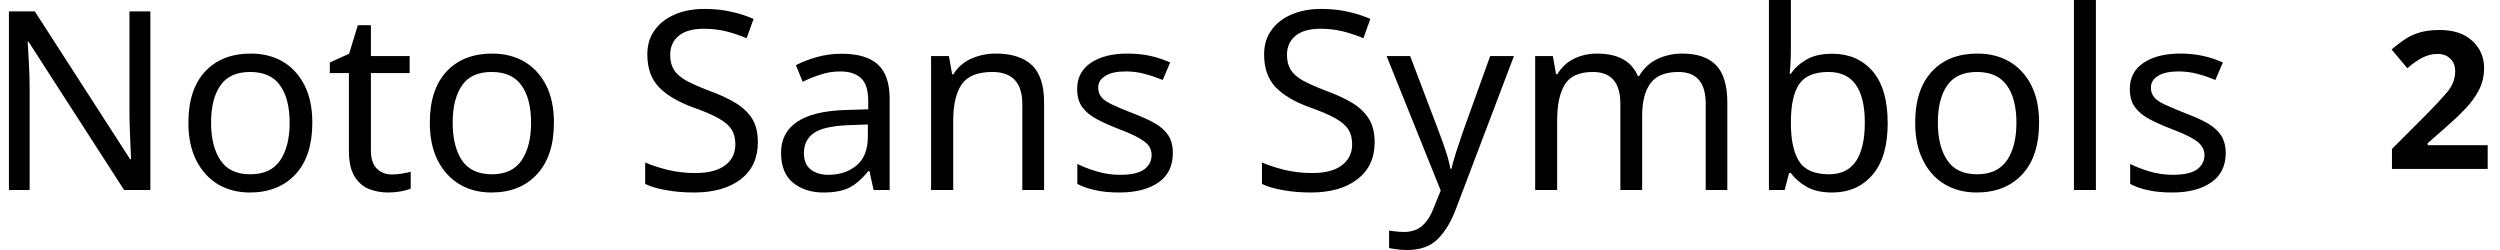 <svg width="140" height="14" viewBox="0 0 140 14" fill="none" xmlns="http://www.w3.org/2000/svg">
<path d="M8.42 0.64V10.64H6.95L1.6 2.34H1.55C1.57 2.667 1.593 3.073 1.62 3.56C1.647 4.04 1.66 4.537 1.66 5.05V10.64H0.5V0.64H1.95L7.29 8.92H7.34C7.333 8.767 7.323 8.543 7.31 8.25C7.297 7.95 7.283 7.623 7.27 7.27C7.257 6.91 7.25 6.583 7.25 6.29V0.64H8.42ZM17.49 6.87C17.49 8.117 17.177 9.08 16.55 9.76C15.917 10.44 15.063 10.78 13.99 10.78C13.33 10.78 12.74 10.63 12.22 10.33C11.707 10.023 11.3 9.58 11 9C10.7 8.413 10.55 7.703 10.55 6.87C10.55 5.63 10.863 4.673 11.49 4C12.117 3.333 12.967 3 14.04 3C14.72 3 15.32 3.15 15.84 3.45C16.353 3.757 16.757 4.197 17.05 4.77C17.343 5.343 17.49 6.043 17.49 6.87ZM11.82 6.87C11.82 7.757 11.997 8.46 12.35 8.98C12.697 9.5 13.253 9.76 14.02 9.76C14.78 9.76 15.337 9.5 15.69 8.98C16.043 8.46 16.22 7.757 16.22 6.87C16.22 5.983 16.043 5.29 15.69 4.79C15.337 4.283 14.777 4.03 14.01 4.03C13.243 4.03 12.687 4.283 12.34 4.79C11.993 5.29 11.82 5.983 11.82 6.87ZM21.95 9.77C22.137 9.77 22.327 9.753 22.52 9.72C22.713 9.687 22.873 9.653 23 9.62V10.56C22.867 10.62 22.68 10.673 22.44 10.72C22.193 10.76 21.96 10.78 21.74 10.78C21.347 10.78 20.983 10.713 20.65 10.58C20.317 10.44 20.05 10.203 19.85 9.87C19.643 9.537 19.54 9.067 19.54 8.46V4.09H18.47V3.5L19.55 3.01L20.04 1.41H20.77V3.14H22.94V4.09H20.77V8.43C20.77 8.883 20.88 9.22 21.1 9.44C21.32 9.66 21.603 9.77 21.95 9.77ZM31.02 6.87C31.02 8.117 30.703 9.08 30.07 9.76C29.443 10.44 28.593 10.78 27.52 10.78C26.853 10.78 26.263 10.63 25.75 10.33C25.23 10.023 24.82 9.58 24.52 9C24.22 8.413 24.07 7.703 24.07 6.87C24.07 5.63 24.383 4.673 25.01 4C25.637 3.333 26.487 3 27.56 3C28.24 3 28.84 3.15 29.36 3.45C29.88 3.757 30.287 4.197 30.58 4.77C30.873 5.343 31.02 6.043 31.02 6.87ZM25.35 6.87C25.35 7.757 25.523 8.46 25.87 8.98C26.223 9.5 26.783 9.76 27.55 9.76C28.303 9.76 28.857 9.5 29.21 8.98C29.563 8.46 29.74 7.757 29.74 6.87C29.74 5.983 29.563 5.29 29.21 4.79C28.857 4.283 28.297 4.03 27.53 4.03C26.763 4.03 26.21 4.283 25.87 4.79C25.523 5.29 25.35 5.983 25.35 6.87ZM42.44 7.97C42.44 8.857 42.12 9.547 41.48 10.04C40.833 10.533 39.963 10.78 38.87 10.78C38.31 10.78 37.793 10.737 37.32 10.65C36.84 10.57 36.443 10.453 36.13 10.3V9.1C36.463 9.247 36.88 9.383 37.38 9.51C37.88 9.63 38.397 9.69 38.93 9.69C39.677 9.69 40.24 9.543 40.62 9.25C40.993 8.963 41.18 8.573 41.18 8.08C41.18 7.753 41.11 7.477 40.97 7.25C40.83 7.03 40.59 6.823 40.25 6.63C39.91 6.437 39.437 6.233 38.83 6.02C37.983 5.713 37.343 5.337 36.91 4.89C36.47 4.437 36.25 3.823 36.25 3.05C36.25 2.517 36.387 2.063 36.66 1.69C36.933 1.31 37.31 1.017 37.79 0.81C38.27 0.603 38.823 0.5 39.45 0.5C39.997 0.5 40.5 0.553 40.96 0.66C41.413 0.76 41.827 0.893 42.2 1.06L41.81 2.14C41.463 1.993 41.09 1.867 40.69 1.76C40.283 1.66 39.86 1.61 39.42 1.61C38.793 1.61 38.32 1.743 38 2.01C37.687 2.277 37.53 2.63 37.53 3.07C37.53 3.403 37.6 3.683 37.74 3.91C37.88 4.13 38.107 4.33 38.42 4.51C38.74 4.683 39.17 4.873 39.71 5.08C40.297 5.293 40.793 5.523 41.2 5.77C41.607 6.023 41.917 6.32 42.13 6.66C42.337 7.007 42.44 7.443 42.44 7.97ZM47.13 3.01C48.043 3.01 48.72 3.21 49.16 3.61C49.6 4.01 49.82 4.65 49.82 5.53V10.64H48.92L48.69 9.58H48.63C48.303 9.987 47.96 10.29 47.6 10.49C47.24 10.683 46.743 10.78 46.11 10.78C45.43 10.78 44.867 10.6 44.42 10.24C43.967 9.88 43.74 9.317 43.74 8.55C43.74 7.803 44.037 7.23 44.63 6.83C45.217 6.423 46.12 6.2 47.34 6.16L48.62 6.12V5.67C48.62 5.043 48.483 4.61 48.21 4.37C47.937 4.123 47.553 4 47.06 4C46.667 4 46.293 4.06 45.94 4.18C45.587 4.293 45.257 4.427 44.95 4.58L44.57 3.65C44.897 3.477 45.283 3.327 45.73 3.2C46.177 3.073 46.643 3.01 47.13 3.01ZM48.6 6.97L47.5 7.01C46.567 7.05 45.92 7.2 45.56 7.46C45.2 7.72 45.02 8.09 45.02 8.57C45.02 8.99 45.147 9.297 45.4 9.49C45.66 9.69 45.99 9.79 46.39 9.79C47.023 9.79 47.55 9.613 47.97 9.26C48.39 8.913 48.6 8.373 48.6 7.64V6.97ZM55.76 3C56.653 3 57.33 3.217 57.79 3.65C58.243 4.083 58.47 4.783 58.47 5.75V10.64H57.25V5.84C57.25 4.633 56.69 4.03 55.57 4.03C54.743 4.03 54.17 4.263 53.85 4.73C53.537 5.197 53.38 5.87 53.38 6.75V10.64H52.14V3.14H53.14L53.32 4.16H53.39C53.63 3.767 53.967 3.473 54.4 3.28C54.827 3.093 55.28 3 55.76 3ZM65.68 8.57C65.68 9.297 65.41 9.847 64.87 10.22C64.33 10.593 63.603 10.78 62.69 10.78C62.163 10.78 61.713 10.737 61.34 10.65C60.96 10.57 60.623 10.453 60.33 10.3V9.18C60.63 9.333 60.993 9.473 61.42 9.6C61.847 9.727 62.277 9.79 62.71 9.79C63.337 9.79 63.79 9.69 64.07 9.49C64.35 9.283 64.49 9.013 64.49 8.68C64.49 8.493 64.44 8.327 64.34 8.18C64.233 8.027 64.047 7.877 63.78 7.73C63.52 7.577 63.14 7.407 62.64 7.22C62.16 7.033 61.747 6.847 61.4 6.66C61.053 6.473 60.787 6.25 60.6 5.99C60.413 5.73 60.32 5.393 60.32 4.98C60.32 4.347 60.58 3.857 61.1 3.51C61.613 3.17 62.29 3 63.13 3C63.59 3 64.02 3.043 64.42 3.13C64.813 3.217 65.183 3.34 65.53 3.5L65.11 4.48C64.79 4.347 64.457 4.233 64.11 4.14C63.77 4.047 63.417 4 63.05 4C62.543 4 62.16 4.083 61.9 4.25C61.633 4.41 61.5 4.63 61.5 4.91C61.5 5.117 61.56 5.293 61.68 5.44C61.8 5.587 62.003 5.727 62.29 5.86C62.57 5.993 62.95 6.153 63.43 6.34C63.903 6.52 64.31 6.703 64.65 6.89C64.983 7.077 65.24 7.303 65.42 7.57C65.593 7.837 65.68 8.17 65.68 8.57ZM76.98 7.97C76.98 8.857 76.657 9.547 76.01 10.04C75.37 10.533 74.503 10.78 73.41 10.78C72.85 10.78 72.333 10.737 71.86 10.65C71.38 10.57 70.983 10.453 70.67 10.3V9.1C71.003 9.247 71.42 9.383 71.92 9.51C72.42 9.63 72.937 9.69 73.47 9.69C74.217 9.69 74.777 9.543 75.15 9.25C75.53 8.963 75.72 8.573 75.72 8.08C75.72 7.753 75.65 7.477 75.51 7.25C75.37 7.03 75.13 6.823 74.79 6.63C74.45 6.437 73.977 6.233 73.37 6.02C72.517 5.713 71.873 5.337 71.44 4.89C71.007 4.437 70.79 3.823 70.79 3.05C70.79 2.517 70.927 2.063 71.2 1.69C71.467 1.31 71.843 1.017 72.33 0.81C72.81 0.603 73.36 0.5 73.98 0.5C74.533 0.5 75.04 0.553 75.5 0.66C75.953 0.76 76.367 0.893 76.74 1.06L76.35 2.14C76.003 1.993 75.627 1.867 75.22 1.76C74.813 1.66 74.393 1.61 73.96 1.61C73.333 1.61 72.86 1.743 72.54 2.01C72.227 2.277 72.07 2.63 72.07 3.07C72.07 3.403 72.14 3.683 72.28 3.91C72.42 4.13 72.647 4.33 72.96 4.51C73.28 4.683 73.71 4.873 74.25 5.08C74.837 5.293 75.333 5.523 75.74 5.77C76.147 6.023 76.453 6.32 76.66 6.66C76.873 7.007 76.98 7.443 76.98 7.97ZM80.68 10.67L77.65 3.14H78.97L80.59 7.41C80.73 7.783 80.857 8.14 80.97 8.48C81.083 8.82 81.167 9.143 81.22 9.45H81.28C81.333 9.217 81.42 8.91 81.54 8.53C81.667 8.157 81.793 7.777 81.92 7.39L83.45 3.14H84.78L81.54 11.68C81.28 12.387 80.943 12.95 80.53 13.37C80.117 13.79 79.543 14 78.81 14C78.59 14 78.397 13.987 78.23 13.96C78.057 13.94 77.91 13.917 77.79 13.89V12.91C77.897 12.93 78.02 12.947 78.16 12.96C78.307 12.98 78.46 12.99 78.62 12.99C79.047 12.99 79.393 12.87 79.66 12.63C79.927 12.383 80.133 12.06 80.28 11.66L80.68 10.67ZM94.2 3C95.047 3 95.68 3.217 96.1 3.65C96.52 4.083 96.73 4.783 96.73 5.75V10.64H95.52V5.81C95.52 4.623 95.01 4.03 93.99 4.03C93.263 4.03 92.743 4.24 92.43 4.66C92.117 5.08 91.96 5.693 91.96 6.5V10.64H90.74V5.81C90.74 4.623 90.227 4.03 89.2 4.03C88.447 4.03 87.923 4.263 87.63 4.73C87.343 5.197 87.2 5.87 87.2 6.75V10.64H85.97V3.14H86.96L87.14 4.16H87.21C87.443 3.767 87.76 3.473 88.16 3.28C88.553 3.093 88.977 3 89.43 3C90.603 3 91.367 3.42 91.72 4.26H91.79C92.043 3.827 92.387 3.507 92.82 3.3C93.253 3.1 93.713 3 94.2 3ZM100.29 0V2.59C100.29 2.91 100.283 3.207 100.27 3.48C100.257 3.753 100.24 3.97 100.22 4.13H100.29C100.503 3.81 100.797 3.543 101.17 3.33C101.543 3.117 102.023 3.01 102.61 3.01C103.543 3.01 104.293 3.333 104.86 3.98C105.427 4.633 105.71 5.603 105.71 6.89C105.71 8.177 105.423 9.147 104.85 9.8C104.283 10.453 103.537 10.78 102.61 10.78C102.023 10.78 101.543 10.673 101.17 10.46C100.797 10.247 100.503 9.99 100.29 9.69H100.19L99.94 10.64H99.06V0H100.29ZM102.4 4.03C101.607 4.03 101.057 4.26 100.75 4.72C100.443 5.173 100.29 5.883 100.29 6.85V6.9C100.29 7.827 100.44 8.533 100.74 9.02C101.047 9.513 101.61 9.76 102.43 9.76C103.103 9.76 103.607 9.513 103.94 9.02C104.267 8.52 104.43 7.803 104.43 6.87C104.43 4.977 103.753 4.03 102.4 4.03ZM114.19 6.87C114.19 8.117 113.877 9.08 113.25 9.76C112.617 10.44 111.763 10.78 110.69 10.78C110.03 10.78 109.44 10.63 108.92 10.33C108.4 10.023 107.993 9.58 107.7 9C107.4 8.413 107.25 7.703 107.25 6.87C107.25 5.63 107.563 4.673 108.19 4C108.81 3.333 109.657 3 110.73 3C111.417 3 112.017 3.15 112.53 3.45C113.05 3.757 113.457 4.197 113.75 4.77C114.043 5.343 114.19 6.043 114.19 6.87ZM108.52 6.87C108.52 7.757 108.697 8.46 109.05 8.98C109.397 9.5 109.953 9.76 110.72 9.76C111.473 9.76 112.03 9.5 112.39 8.98C112.743 8.46 112.92 7.757 112.92 6.87C112.92 5.983 112.743 5.29 112.39 4.79C112.03 4.283 111.47 4.03 110.71 4.03C109.943 4.03 109.387 4.283 109.04 4.79C108.693 5.29 108.52 5.983 108.52 6.87ZM117.37 0V10.64H116.14V0H117.37ZM124.64 8.57C124.64 9.297 124.367 9.847 123.82 10.22C123.28 10.593 122.553 10.78 121.64 10.78C121.12 10.78 120.67 10.737 120.29 10.65C119.91 10.57 119.577 10.453 119.29 10.3V9.18C119.59 9.333 119.95 9.473 120.37 9.6C120.797 9.727 121.23 9.79 121.67 9.79C122.297 9.79 122.75 9.69 123.03 9.49C123.31 9.283 123.45 9.013 123.45 8.68C123.45 8.493 123.397 8.327 123.29 8.18C123.19 8.027 123.007 7.877 122.74 7.73C122.473 7.577 122.093 7.407 121.6 7.22C121.113 7.033 120.697 6.847 120.35 6.66C120.003 6.473 119.737 6.25 119.55 5.99C119.363 5.73 119.27 5.393 119.27 4.98C119.27 4.347 119.53 3.857 120.05 3.51C120.57 3.17 121.25 3 122.09 3C122.543 3 122.97 3.043 123.37 3.13C123.763 3.217 124.133 3.34 124.48 3.5L124.06 4.48C123.747 4.347 123.417 4.233 123.07 4.14C122.723 4.047 122.367 4 122 4C121.5 4 121.117 4.083 120.85 4.25C120.583 4.41 120.45 4.63 120.45 4.91C120.45 5.117 120.51 5.293 120.63 5.44C120.75 5.587 120.953 5.727 121.24 5.86C121.527 5.993 121.907 6.153 122.38 6.34C122.86 6.52 123.267 6.703 123.6 6.89C123.933 7.077 124.19 7.303 124.37 7.57C124.55 7.837 124.64 8.17 124.64 8.57ZM139.31 9.46H133.95V8.34L135.82 6.47C136.28 6.01 136.673 5.59 137 5.21C137.327 4.837 137.49 4.433 137.49 4C137.49 3.693 137.397 3.453 137.21 3.28C137.03 3.107 136.797 3.02 136.51 3.02C136.217 3.02 135.937 3.087 135.67 3.22C135.41 3.353 135.123 3.553 134.81 3.82L133.93 2.77C134.21 2.53 134.48 2.327 134.74 2.16C134.993 2 135.27 1.88 135.57 1.8C135.87 1.72 136.22 1.68 136.62 1.68C137.407 1.68 138.017 1.883 138.45 2.29C138.89 2.697 139.11 3.203 139.11 3.81C139.11 4.263 139.01 4.68 138.81 5.06C138.61 5.44 138.347 5.797 138.02 6.13C137.693 6.47 137.333 6.81 136.94 7.15L135.95 8.02V8.13H139.31V9.46Z" fill="black"/>
</svg>

